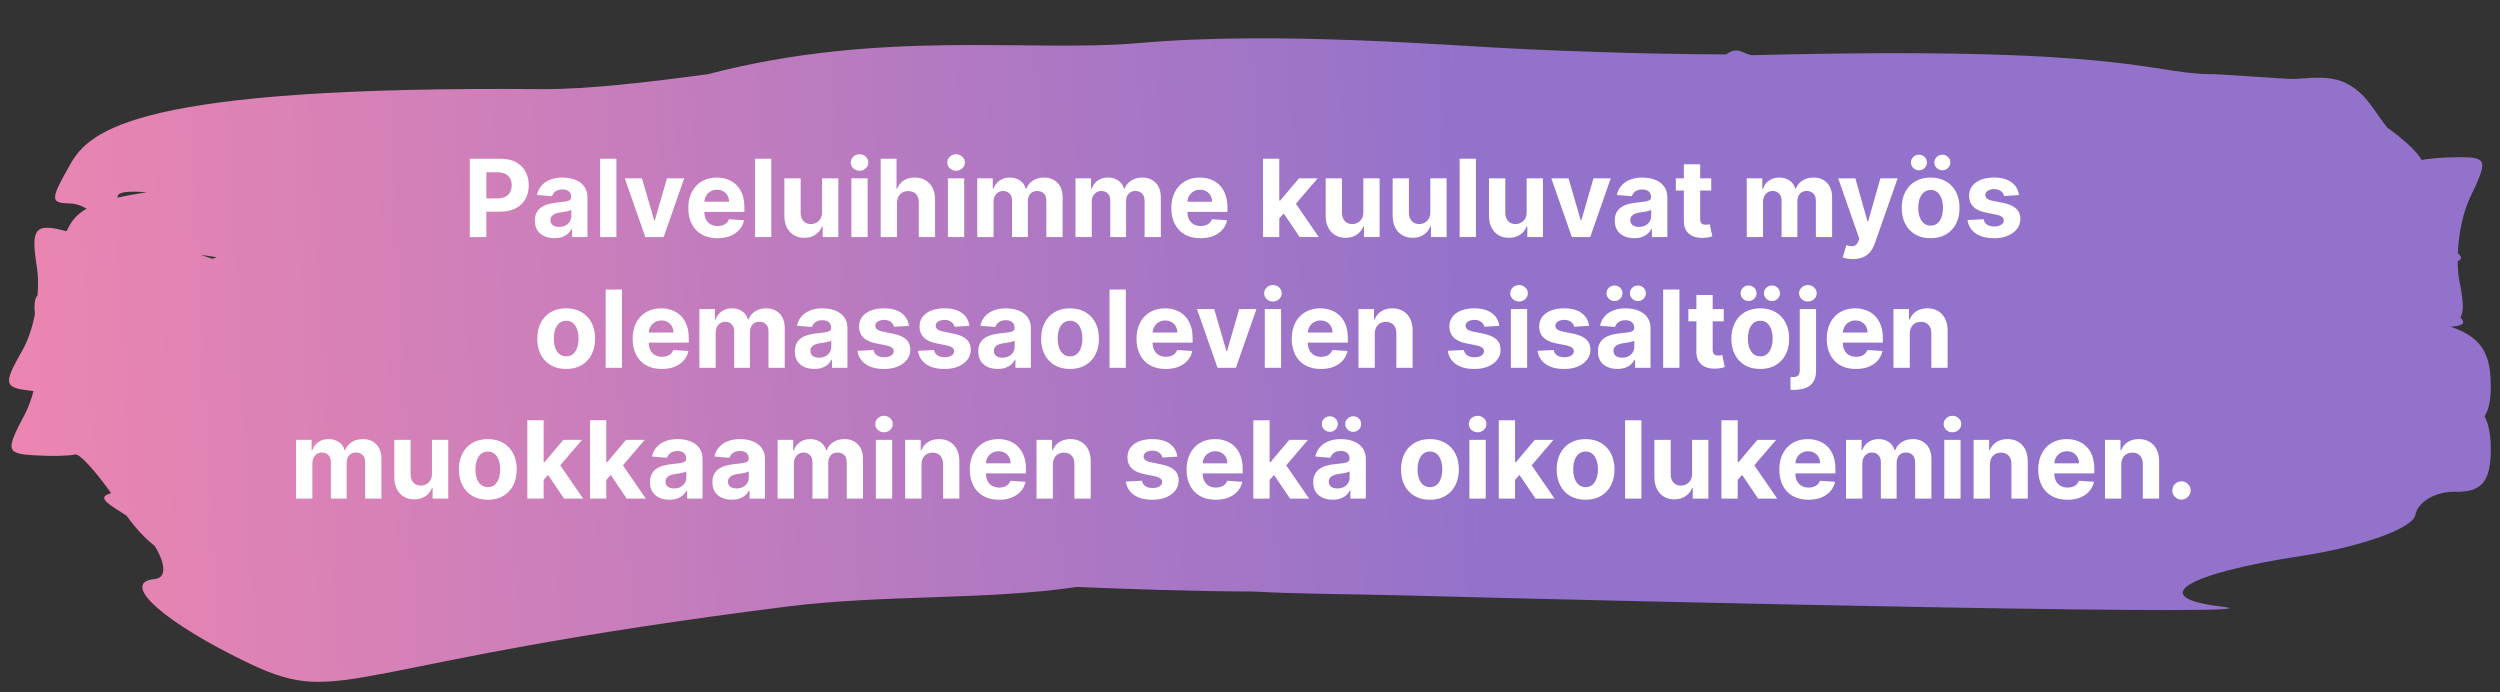 <svg width="975" height="270" viewBox="0 0 975 270" fill="none" xmlns="http://www.w3.org/2000/svg">
<rect x="0" y="0" width="975" height="270" fill="#333333" stroke="none"/>
<path fill-rule="evenodd" clip-rule="evenodd" d="M673.247 21.227C639.258 21.099 610.694 19.858 595.918 19.228C566.729 17.983 499.311 11.949 444.071 16.802C401.605 20.523 343.98 11.219 276.087 28.94C252.62 32.079 228.902 34.899 211.217 34.755C53.236 33.468 34.97 50.732 27.371 64.131C19.499 78.019 19.502 79.18 27.409 79.367C29.579 79.418 31.825 80.179 33.763 81.387C30.294 83.369 28.32 85.673 26.854 88.424C26.528 89.038 26.215 89.627 25.917 90.193C13.643 86.833 11.949 88.98 14.352 103.911C14.89 107.255 14.966 111.123 14.65 115.093C13.506 116.471 13.244 118.869 13.61 122.592C12.578 127.794 10.941 132.714 8.861 136.381C1.104 150.059 1.364 151.199 12.531 152.458L13.059 152.516C12.162 155.943 11 159.108 9.621 161.697C2.112 175.793 2.392 176.92 13.564 177.588C20.178 177.983 27.232 177.827 29.24 177.242C30.905 176.756 36.818 183.186 43.346 192.33C38.584 193.66 40.258 195.455 47.217 199.723C47.969 200.184 48.707 200.678 49.429 201.201C52.888 206.009 56.517 209.91 60.315 212.902C64.35 219.395 65.215 225.381 60.371 225.822C46.219 227.109 64.209 243.08 97.7 258.964C134.14 276.246 132.704 258.515 307.231 236.525C344.413 231.84 385.205 234.083 419.891 228.916C439.482 229.694 464.239 230.632 488.451 230.688C506.866 231.689 527.7 231.689 545.053 232.15C647.38 234.891 900.374 240.547 866.215 236.524C837.153 233.101 851.954 223.788 897.551 216.808C921.057 213.209 941.048 206.032 941.976 200.859C942.903 195.686 949.952 191.603 957.639 191.784C968.044 192.03 971.562 187.609 971.403 174.484C971.343 169.478 970.627 165.535 968.972 162.311C970.872 159.468 971.559 155.143 971.375 148.876C971.027 137.015 967.108 131.315 955.76 127.422C960.67 127.03 961.747 126.08 959.531 123.77C961.025 121.586 960.686 117.345 959.251 110.069C958.762 107.593 958.518 104.792 958.494 101.847C960.209 101.178 960.17 100.211 958.551 98.671C958.884 90.929 960.612 82.674 963.356 76.981C970.365 62.434 970.069 61.323 959.191 61.314C953.23 61.309 946.912 61.8 944.466 62.431C942.694 59.222 937.988 54.785 930.947 49.68C929.28 47.494 927.556 45.115 925.839 42.613C916.118 28.447 907.07 30.012 894.994 30.795C892.296 30.97 865.213 28.741 861.028 28.9C837.51 28.292 827.729 17.904 684.009 21.505C680.268 21.742 678.006 17.512 673.247 21.227ZM84.535 100.314C83.943 100.524 83.357 100.735 82.777 100.947C81.319 100.456 79.868 99.94 78.432 99.4C80.477 99.677 82.515 99.982 84.535 100.314ZM45.878 77.086C49.082 76.339 52.832 75.643 57.24 74.985C49.067 74.404 45.574 74.881 45.878 77.086Z" fill="url(#paint0_linear_148_2)"/>
<path d="M183.22 92.454V61.908H195.271C197.588 61.908 199.561 62.351 201.192 63.236C202.823 64.111 204.066 65.329 204.921 66.89C205.786 68.441 206.218 70.231 206.218 72.259C206.218 74.287 205.781 76.077 204.906 77.628C204.031 79.18 202.763 80.388 201.103 81.253C199.452 82.118 197.453 82.55 195.107 82.55H187.426V77.375H194.063C195.306 77.375 196.33 77.161 197.135 76.733C197.951 76.296 198.557 75.694 198.955 74.929C199.363 74.153 199.566 73.263 199.566 72.259C199.566 71.245 199.363 70.36 198.955 69.604C198.557 68.839 197.951 68.247 197.135 67.829C196.32 67.402 195.286 67.188 194.033 67.188H189.678V92.454H183.22ZM216.211 92.886C214.75 92.886 213.447 92.633 212.304 92.126C211.16 91.608 210.255 90.848 209.589 89.844C208.933 88.829 208.605 87.567 208.605 86.055C208.605 84.782 208.838 83.714 209.306 82.849C209.773 81.983 210.409 81.287 211.215 80.76C212.02 80.233 212.935 79.836 213.959 79.567C214.993 79.299 216.077 79.11 217.211 79.001C218.543 78.861 219.617 78.732 220.432 78.613C221.247 78.483 221.839 78.294 222.207 78.046C222.575 77.797 222.759 77.43 222.759 76.942V76.853C222.759 75.908 222.461 75.177 221.864 74.66C221.277 74.143 220.442 73.885 219.358 73.885C218.215 73.885 217.305 74.138 216.629 74.645C215.953 75.142 215.505 75.769 215.287 76.525L209.41 76.047C209.708 74.655 210.295 73.452 211.17 72.438C212.045 71.414 213.174 70.628 214.556 70.082C215.948 69.525 217.559 69.246 219.388 69.246C220.661 69.246 221.879 69.395 223.042 69.694C224.216 69.992 225.255 70.454 226.159 71.081C227.074 71.707 227.795 72.513 228.322 73.497C228.849 74.471 229.113 75.64 229.113 77.002V92.454H223.087V89.277H222.908C222.54 89.993 222.048 90.624 221.431 91.171C220.815 91.708 220.074 92.13 219.209 92.439C218.344 92.737 217.345 92.886 216.211 92.886ZM218.031 88.501C218.966 88.501 219.791 88.317 220.507 87.949C221.223 87.572 221.784 87.064 222.192 86.428C222.6 85.792 222.804 85.071 222.804 84.265V81.834C222.605 81.964 222.331 82.083 221.983 82.192C221.645 82.292 221.262 82.386 220.835 82.476C220.407 82.555 219.98 82.63 219.552 82.699C219.125 82.759 218.737 82.814 218.389 82.863C217.643 82.973 216.992 83.147 216.435 83.385C215.878 83.624 215.446 83.947 215.137 84.355C214.829 84.753 214.675 85.25 214.675 85.846C214.675 86.711 214.988 87.373 215.615 87.83C216.251 88.278 217.056 88.501 218.031 88.501ZM240.396 61.908V92.454H234.042V61.908H240.396ZM266.843 69.544L258.834 92.454H251.675L243.666 69.544H250.377L255.135 85.936H255.374L260.117 69.544H266.843ZM279.797 92.901C277.44 92.901 275.412 92.424 273.711 91.469C272.021 90.505 270.719 89.142 269.804 87.383C268.889 85.613 268.432 83.52 268.432 81.103C268.432 78.747 268.889 76.679 269.804 74.899C270.719 73.119 272.006 71.732 273.667 70.738C275.337 69.743 277.296 69.246 279.543 69.246C281.054 69.246 282.461 69.49 283.764 69.977C285.076 70.454 286.22 71.175 287.194 72.14C288.179 73.104 288.944 74.317 289.491 75.779C290.038 77.231 290.312 78.931 290.312 80.88V82.625H270.967V78.687H284.331C284.331 77.772 284.132 76.962 283.734 76.256C283.336 75.55 282.785 74.998 282.079 74.601C281.383 74.193 280.572 73.989 279.648 73.989C278.683 73.989 277.828 74.213 277.082 74.66C276.346 75.098 275.77 75.689 275.352 76.435C274.934 77.171 274.721 77.991 274.711 78.896V82.64C274.711 83.773 274.92 84.753 275.337 85.578C275.765 86.403 276.366 87.04 277.142 87.487C277.917 87.934 278.837 88.158 279.901 88.158C280.607 88.158 281.253 88.059 281.84 87.86C282.427 87.661 282.929 87.363 283.346 86.965C283.764 86.567 284.082 86.08 284.301 85.503L290.177 85.891C289.879 87.303 289.268 88.536 288.343 89.59C287.428 90.634 286.245 91.449 284.793 92.036C283.351 92.613 281.686 92.901 279.797 92.901ZM300.812 61.908V92.454H294.458V61.908H300.812ZM320.592 82.699V69.544H326.946V92.454H320.846V88.292H320.607C320.09 89.635 319.23 90.714 318.027 91.529C316.834 92.344 315.377 92.752 313.657 92.752C312.126 92.752 310.778 92.404 309.615 91.708C308.452 91.012 307.542 90.022 306.886 88.74C306.239 87.457 305.911 85.921 305.901 84.131V69.544H312.255V82.998C312.265 84.35 312.628 85.419 313.344 86.204C314.06 86.99 315.019 87.383 316.222 87.383C316.988 87.383 317.704 87.209 318.37 86.861C319.036 86.503 319.573 85.976 319.981 85.28C320.398 84.584 320.602 83.724 320.592 82.699ZM332.028 92.454V69.544H338.382V92.454H332.028ZM335.22 66.591C334.275 66.591 333.465 66.278 332.789 65.652C332.123 65.015 331.79 64.255 331.79 63.37C331.79 62.495 332.123 61.744 332.789 61.118C333.465 60.481 334.275 60.163 335.22 60.163C336.165 60.163 336.97 60.481 337.636 61.118C338.312 61.744 338.65 62.495 338.65 63.37C338.65 64.255 338.312 65.015 337.636 65.652C336.97 66.278 336.165 66.591 335.22 66.591ZM349.825 79.209V92.454H343.472V61.908H349.646V73.586H349.915C350.432 72.234 351.267 71.175 352.42 70.41C353.574 69.634 355.021 69.246 356.761 69.246C358.352 69.246 359.739 69.594 360.922 70.29C362.115 70.976 363.04 71.966 363.696 73.258C364.362 74.541 364.69 76.077 364.68 77.867V92.454H358.327V79.001C358.337 77.589 357.979 76.49 357.253 75.704C356.537 74.919 355.533 74.526 354.24 74.526C353.375 74.526 352.609 74.71 351.943 75.078C351.287 75.446 350.77 75.983 350.392 76.689C350.024 77.385 349.835 78.225 349.825 79.209ZM369.681 92.454V69.544H376.034V92.454H369.681ZM372.872 66.591C371.928 66.591 371.117 66.278 370.441 65.652C369.775 65.015 369.442 64.255 369.442 63.37C369.442 62.495 369.775 61.744 370.441 61.118C371.117 60.481 371.928 60.163 372.872 60.163C373.817 60.163 374.622 60.481 375.288 61.118C375.965 61.744 376.303 62.495 376.303 63.37C376.303 64.255 375.965 65.015 375.288 65.652C374.622 66.278 373.817 66.591 372.872 66.591ZM381.124 92.454V69.544H387.179V73.586H387.448C387.925 72.244 388.72 71.185 389.834 70.41C390.948 69.634 392.28 69.246 393.831 69.246C395.402 69.246 396.74 69.639 397.843 70.424C398.947 71.2 399.683 72.254 400.051 73.586H400.289C400.757 72.274 401.602 71.225 402.825 70.439C404.058 69.644 405.515 69.246 407.195 69.246C409.333 69.246 411.068 69.927 412.4 71.29C413.742 72.642 414.414 74.561 414.414 77.047V92.454H408.075V78.299C408.075 77.027 407.737 76.072 407.061 75.436C406.385 74.799 405.539 74.481 404.525 74.481C403.372 74.481 402.472 74.849 401.826 75.585C401.179 76.311 400.856 77.27 400.856 78.464V92.454H394.696V78.165C394.696 77.042 394.373 76.147 393.727 75.481C393.091 74.814 392.25 74.481 391.206 74.481C390.5 74.481 389.864 74.66 389.297 75.018C388.74 75.366 388.298 75.858 387.97 76.495C387.642 77.121 387.478 77.857 387.478 78.702V92.454H381.124ZM419.432 92.454V69.544H425.488V73.586H425.756C426.234 72.244 427.029 71.185 428.143 70.41C429.256 69.634 430.589 69.246 432.14 69.246C433.711 69.246 435.048 69.639 436.152 70.424C437.256 71.2 437.991 72.254 438.359 73.586H438.598C439.065 72.274 439.91 71.225 441.133 70.439C442.366 69.644 443.823 69.246 445.504 69.246C447.641 69.246 449.376 69.927 450.709 71.29C452.051 72.642 452.722 74.561 452.722 77.047V92.454H446.383V78.299C446.383 77.027 446.045 76.072 445.369 75.436C444.693 74.799 443.848 74.481 442.834 74.481C441.68 74.481 440.78 74.849 440.134 75.585C439.488 76.311 439.165 77.27 439.165 78.464V92.454H433.005V78.165C433.005 77.042 432.682 76.147 432.035 75.481C431.399 74.814 430.559 74.481 429.515 74.481C428.809 74.481 428.173 74.66 427.606 75.018C427.049 75.366 426.606 75.858 426.278 76.495C425.95 77.121 425.786 77.857 425.786 78.702V92.454H419.432ZM468.181 92.901C465.825 92.901 463.796 92.424 462.096 91.469C460.406 90.505 459.103 89.142 458.189 87.383C457.274 85.613 456.816 83.52 456.816 81.103C456.816 78.747 457.274 76.679 458.189 74.899C459.103 73.119 460.391 71.732 462.051 70.738C463.722 69.743 465.681 69.246 467.928 69.246C469.439 69.246 470.846 69.49 472.149 69.977C473.461 70.454 474.605 71.175 475.579 72.14C476.564 73.104 477.329 74.317 477.876 75.779C478.423 77.231 478.696 78.931 478.696 80.88V82.625H459.352V78.687H472.716C472.716 77.772 472.517 76.962 472.119 76.256C471.721 75.55 471.169 74.998 470.463 74.601C469.767 74.193 468.957 73.989 468.032 73.989C467.068 73.989 466.213 74.213 465.467 74.66C464.731 75.098 464.154 75.689 463.737 76.435C463.319 77.171 463.105 77.991 463.095 78.896V82.64C463.095 83.773 463.304 84.753 463.722 85.578C464.149 86.403 464.751 87.04 465.527 87.487C466.302 87.934 467.222 88.158 468.286 88.158C468.992 88.158 469.638 88.059 470.225 87.86C470.811 87.661 471.314 87.363 471.731 86.965C472.149 86.567 472.467 86.08 472.686 85.503L478.562 85.891C478.264 87.303 477.652 88.536 476.728 89.59C475.813 90.634 474.63 91.449 473.178 92.036C471.736 92.613 470.071 92.901 468.181 92.901ZM498.32 85.861L498.335 78.24H499.26L506.598 69.544H513.891L504.033 81.059H502.526L498.32 85.861ZM492.563 92.454V61.908H498.917V92.454H492.563ZM506.882 92.454L500.14 82.476L504.376 77.986L514.324 92.454H506.882ZM531.7 82.699V69.544H538.053V92.454H531.953V88.292H531.715C531.198 89.635 530.337 90.714 529.134 91.529C527.941 92.344 526.485 92.752 524.764 92.752C523.233 92.752 521.886 92.404 520.722 91.708C519.559 91.012 518.649 90.022 517.993 88.74C517.347 87.457 517.019 85.921 517.009 84.131V69.544H523.362V82.998C523.372 84.35 523.735 85.419 524.451 86.204C525.167 86.99 526.127 87.383 527.33 87.383C528.095 87.383 528.811 87.209 529.477 86.861C530.144 86.503 530.681 85.976 531.088 85.28C531.506 84.584 531.71 83.724 531.7 82.699ZM557.827 82.699V69.544H564.18V92.454H558.08V88.292H557.842C557.325 89.635 556.464 90.714 555.261 91.529C554.068 92.344 552.611 92.752 550.891 92.752C549.36 92.752 548.013 92.404 546.849 91.708C545.686 91.012 544.776 90.022 544.12 88.74C543.474 87.457 543.146 85.921 543.136 84.131V69.544H549.489V82.998C549.499 84.35 549.862 85.419 550.578 86.204C551.294 86.99 552.254 87.383 553.457 87.383C554.222 87.383 554.938 87.209 555.604 86.861C556.271 86.503 556.807 85.976 557.215 85.28C557.633 84.584 557.837 83.724 557.827 82.699ZM575.616 61.908V92.454H569.263V61.908H575.616ZM595.397 82.699V69.544H601.751V92.454H595.651V88.292H595.412C594.895 89.635 594.035 90.714 592.832 91.529C591.638 92.344 590.182 92.752 588.462 92.752C586.93 92.752 585.583 92.404 584.42 91.708C583.256 91.012 582.347 90.022 581.69 88.74C581.044 87.457 580.716 85.921 580.706 84.131V69.544H587.06V82.998C587.07 84.35 587.432 85.419 588.148 86.204C588.864 86.99 589.824 87.383 591.027 87.383C591.793 87.383 592.508 87.209 593.175 86.861C593.841 86.503 594.378 85.976 594.785 85.28C595.203 84.584 595.407 83.724 595.397 82.699ZM628.191 69.544L620.182 92.454H613.023L605.013 69.544H611.725L616.483 85.936H616.721L621.464 69.544H628.191ZM637.36 92.886C635.898 92.886 634.595 92.633 633.452 92.126C632.309 91.608 631.404 90.848 630.738 89.844C630.081 88.829 629.753 87.567 629.753 86.055C629.753 84.782 629.987 83.714 630.454 82.849C630.921 81.983 631.558 81.287 632.363 80.76C633.169 80.233 634.083 79.836 635.108 79.567C636.142 79.299 637.225 79.11 638.359 79.001C639.691 78.861 640.765 78.732 641.581 78.613C642.396 78.483 642.988 78.294 643.355 78.046C643.723 77.797 643.907 77.43 643.907 76.942V76.853C643.907 75.908 643.609 75.177 643.012 74.66C642.426 74.143 641.591 73.885 640.507 73.885C639.363 73.885 638.453 74.138 637.777 74.645C637.101 75.142 636.654 75.769 636.435 76.525L630.559 76.047C630.857 74.655 631.443 73.452 632.318 72.438C633.193 71.414 634.322 70.628 635.704 70.082C637.096 69.525 638.707 69.246 640.537 69.246C641.809 69.246 643.027 69.395 644.191 69.694C645.364 69.992 646.403 70.454 647.308 71.081C648.223 71.707 648.943 72.513 649.47 73.497C649.997 74.471 650.261 75.64 650.261 77.002V92.454H644.235V89.277H644.056C643.689 89.993 643.196 90.624 642.58 91.171C641.963 91.708 641.223 92.13 640.358 92.439C639.492 92.737 638.493 92.886 637.36 92.886ZM639.179 88.501C640.114 88.501 640.939 88.317 641.655 87.949C642.371 87.572 642.933 87.064 643.341 86.428C643.748 85.792 643.952 85.071 643.952 84.265V81.834C643.753 81.964 643.48 82.083 643.132 82.192C642.794 82.292 642.411 82.386 641.983 82.476C641.556 82.555 641.128 82.63 640.701 82.699C640.273 82.759 639.885 82.814 639.537 82.863C638.792 82.973 638.14 83.147 637.583 83.385C637.027 83.624 636.594 83.947 636.286 84.355C635.978 84.753 635.823 85.25 635.823 85.846C635.823 86.711 636.137 87.373 636.763 87.83C637.399 88.278 638.205 88.501 639.179 88.501ZM667.376 69.544V74.317H653.58V69.544H667.376ZM656.712 64.056H663.065V85.414C663.065 86.001 663.155 86.458 663.334 86.786C663.513 87.104 663.761 87.328 664.08 87.457C664.408 87.586 664.785 87.651 665.213 87.651C665.511 87.651 665.81 87.626 666.108 87.576C666.406 87.517 666.635 87.472 666.794 87.442L667.793 92.17C667.475 92.27 667.028 92.384 666.451 92.513C665.874 92.653 665.173 92.737 664.348 92.767C662.817 92.826 661.474 92.623 660.321 92.155C659.178 91.688 658.288 90.962 657.651 89.978C657.015 88.993 656.702 87.751 656.712 86.249V64.056ZM681.235 92.454V69.544H687.291V73.586H687.559C688.036 72.244 688.832 71.185 689.945 70.41C691.059 69.634 692.391 69.246 693.943 69.246C695.514 69.246 696.851 69.639 697.955 70.424C699.058 71.2 699.794 72.254 700.162 73.586H700.401C700.868 72.274 701.713 71.225 702.936 70.439C704.169 69.644 705.626 69.246 707.306 69.246C709.444 69.246 711.179 69.927 712.511 71.29C713.854 72.642 714.525 74.561 714.525 77.047V92.454H708.186V78.299C708.186 77.027 707.848 76.072 707.172 75.436C706.496 74.799 705.651 74.481 704.636 74.481C703.483 74.481 702.583 74.849 701.937 75.585C701.291 76.311 700.967 77.27 700.967 78.464V92.454H694.808V78.165C694.808 77.042 694.485 76.147 693.838 75.481C693.202 74.814 692.362 74.481 691.318 74.481C690.612 74.481 689.975 74.66 689.409 75.018C688.852 75.366 688.409 75.858 688.081 76.495C687.753 77.121 687.589 77.857 687.589 78.702V92.454H681.235ZM722.646 101.045C721.841 101.045 721.085 100.98 720.379 100.851C719.683 100.731 719.106 100.577 718.649 100.388L720.081 95.645C720.826 95.874 721.498 95.998 722.094 96.018C722.701 96.038 723.223 95.899 723.66 95.601C724.108 95.302 724.471 94.795 724.749 94.079L725.122 93.11L716.904 69.544H723.586L728.329 86.368H728.567L733.355 69.544H740.081L731.177 94.93C730.75 96.162 730.168 97.236 729.432 98.151C728.706 99.076 727.787 99.787 726.673 100.284C725.559 100.791 724.217 101.045 722.646 101.045ZM752.945 92.901C750.629 92.901 748.625 92.409 746.935 91.424C745.254 90.43 743.957 89.048 743.042 87.278C742.127 85.498 741.67 83.435 741.67 81.089C741.67 78.722 742.127 76.654 743.042 74.884C743.957 73.104 745.254 71.722 746.935 70.738C748.625 69.743 750.629 69.246 752.945 69.246C755.262 69.246 757.261 69.743 758.941 70.738C760.632 71.722 761.934 73.104 762.849 74.884C763.764 76.654 764.221 78.722 764.221 81.089C764.221 83.435 763.764 85.498 762.849 87.278C761.934 89.048 760.632 90.43 758.941 91.424C757.261 92.409 755.262 92.901 752.945 92.901ZM752.975 87.979C754.029 87.979 754.909 87.681 755.615 87.084C756.321 86.478 756.853 85.653 757.211 84.608C757.579 83.564 757.763 82.376 757.763 81.044C757.763 79.711 757.579 78.523 757.211 77.479C756.853 76.435 756.321 75.61 755.615 75.003C754.909 74.397 754.029 74.094 752.975 74.094C751.911 74.094 751.016 74.397 750.291 75.003C749.575 75.61 749.033 76.435 748.665 77.479C748.307 78.523 748.128 79.711 748.128 81.044C748.128 82.376 748.307 83.564 748.665 84.608C749.033 85.653 749.575 86.478 750.291 87.084C751.016 87.681 751.911 87.979 752.975 87.979ZM748.396 66.412C747.541 66.412 746.806 66.114 746.189 65.517C745.573 64.911 745.264 64.195 745.264 63.37C745.264 62.525 745.573 61.809 746.189 61.222C746.806 60.635 747.541 60.342 748.396 60.342C749.261 60.342 749.992 60.635 750.589 61.222C751.195 61.809 751.499 62.525 751.499 63.37C751.499 64.195 751.195 64.911 750.589 65.517C749.992 66.114 749.261 66.412 748.396 66.412ZM757.524 66.412C756.669 66.412 755.933 66.114 755.317 65.517C754.7 64.911 754.392 64.195 754.392 63.37C754.392 62.525 754.7 61.809 755.317 61.222C755.933 60.635 756.669 60.342 757.524 60.342C758.389 60.342 759.12 60.635 759.717 61.222C760.323 61.809 760.627 62.525 760.627 63.37C760.627 64.195 760.323 64.911 759.717 65.517C759.12 66.114 758.389 66.412 757.524 66.412ZM787.413 76.077L781.597 76.435C781.497 75.938 781.284 75.49 780.955 75.093C780.627 74.685 780.195 74.362 779.658 74.123C779.131 73.875 778.499 73.751 777.764 73.751C776.779 73.751 775.949 73.959 775.273 74.377C774.597 74.785 774.259 75.332 774.259 76.017C774.259 76.564 774.477 77.027 774.915 77.405C775.352 77.782 776.103 78.086 777.167 78.314L781.313 79.15C783.541 79.607 785.201 80.343 786.295 81.357C787.389 82.371 787.936 83.704 787.936 85.354C787.936 86.856 787.493 88.173 786.608 89.307C785.733 90.44 784.53 91.325 782.999 91.961C781.477 92.588 779.722 92.901 777.734 92.901C774.701 92.901 772.285 92.27 770.485 91.007C768.695 89.734 767.646 88.004 767.338 85.817L773.587 85.488C773.776 86.413 774.234 87.119 774.96 87.606C775.686 88.084 776.615 88.322 777.749 88.322C778.862 88.322 779.757 88.108 780.433 87.681C781.119 87.243 781.467 86.682 781.477 85.996C781.467 85.419 781.224 84.947 780.747 84.579C780.269 84.201 779.534 83.912 778.539 83.714L774.572 82.923C772.335 82.476 770.669 81.7 769.575 80.596C768.492 79.493 767.95 78.086 767.95 76.376C767.95 74.904 768.347 73.636 769.143 72.572C769.948 71.508 771.077 70.688 772.529 70.111C773.99 69.535 775.7 69.246 777.659 69.246C780.553 69.246 782.83 69.858 784.49 71.081C786.161 72.304 787.135 73.969 787.413 76.077ZM220.809 143.901C218.492 143.901 216.488 143.409 214.798 142.424C213.118 141.43 211.82 140.048 210.905 138.278C209.991 136.498 209.533 134.435 209.533 132.089C209.533 129.722 209.991 127.654 210.905 125.884C211.82 124.104 213.118 122.722 214.798 121.738C216.488 120.743 218.492 120.246 220.809 120.246C223.125 120.246 225.124 120.743 226.804 121.738C228.495 122.722 229.797 124.104 230.712 125.884C231.627 127.654 232.084 129.722 232.084 132.089C232.084 134.435 231.627 136.498 230.712 138.278C229.797 140.048 228.495 141.43 226.804 142.424C225.124 143.409 223.125 143.901 220.809 143.901ZM220.839 138.979C221.893 138.979 222.773 138.681 223.478 138.084C224.184 137.478 224.716 136.652 225.074 135.608C225.442 134.564 225.626 133.376 225.626 132.044C225.626 130.711 225.442 129.523 225.074 128.479C224.716 127.435 224.184 126.61 223.478 126.003C222.773 125.397 221.893 125.094 220.839 125.094C219.775 125.094 218.88 125.397 218.154 126.003C217.438 126.61 216.896 127.435 216.528 128.479C216.17 129.523 215.991 130.711 215.991 132.044C215.991 133.376 216.17 134.564 216.528 135.608C216.896 136.652 217.438 137.478 218.154 138.084C218.88 138.681 219.775 138.979 220.839 138.979ZM242.569 112.908V143.454H236.216V112.908H242.569ZM258.099 143.901C255.743 143.901 253.714 143.424 252.014 142.469C250.324 141.505 249.021 140.143 248.106 138.383C247.192 136.613 246.734 134.52 246.734 132.103C246.734 129.747 247.192 127.679 248.106 125.899C249.021 124.119 250.309 122.732 251.969 121.738C253.64 120.743 255.599 120.246 257.846 120.246C259.357 120.246 260.764 120.49 262.067 120.977C263.379 121.454 264.523 122.175 265.497 123.14C266.481 124.104 267.247 125.317 267.794 126.779C268.341 128.231 268.614 129.931 268.614 131.88V133.625H249.27V129.687H262.633C262.633 128.773 262.435 127.962 262.037 127.256C261.639 126.55 261.087 125.998 260.381 125.601C259.685 125.193 258.875 124.989 257.95 124.989C256.986 124.989 256.131 125.213 255.385 125.66C254.649 126.098 254.072 126.689 253.655 127.435C253.237 128.171 253.023 128.991 253.013 129.896V133.64C253.013 134.773 253.222 135.753 253.64 136.578C254.067 137.403 254.669 138.04 255.445 138.487C256.22 138.934 257.14 139.158 258.204 139.158C258.91 139.158 259.556 139.059 260.143 138.86C260.729 138.661 261.231 138.363 261.649 137.965C262.067 137.567 262.385 137.08 262.604 136.503L268.48 136.891C268.182 138.303 267.57 139.536 266.646 140.59C265.731 141.634 264.548 142.449 263.096 143.036C261.654 143.613 259.989 143.901 258.099 143.901ZM272.761 143.454V120.545H278.816V124.586H279.084C279.562 123.244 280.357 122.185 281.471 121.41C282.584 120.634 283.917 120.246 285.468 120.246C287.039 120.246 288.376 120.639 289.48 121.424C290.584 122.2 291.32 123.254 291.687 124.586H291.926C292.393 123.274 293.239 122.225 294.462 121.439C295.695 120.644 297.151 120.246 298.832 120.246C300.969 120.246 302.705 120.927 304.037 122.29C305.379 123.642 306.05 125.561 306.05 128.047V143.454H299.712V129.299C299.712 128.027 299.374 127.072 298.697 126.436C298.021 125.799 297.176 125.481 296.162 125.481C295.008 125.481 294.109 125.849 293.462 126.585C292.816 127.311 292.493 128.27 292.493 129.464V143.454H286.333V129.165C286.333 128.042 286.01 127.147 285.364 126.481C284.727 125.814 283.887 125.481 282.843 125.481C282.137 125.481 281.501 125.66 280.934 126.018C280.377 126.366 279.935 126.858 279.606 127.495C279.278 128.121 279.114 128.857 279.114 129.702V143.454H272.761ZM317.602 143.886C316.14 143.886 314.838 143.633 313.694 143.125C312.551 142.608 311.646 141.848 310.98 140.844C310.323 139.829 309.995 138.567 309.995 137.055C309.995 135.782 310.229 134.714 310.696 133.848C311.164 132.983 311.8 132.287 312.605 131.76C313.411 131.233 314.326 130.836 315.35 130.567C316.384 130.299 317.468 130.11 318.601 130C319.934 129.861 321.007 129.732 321.823 129.613C322.638 129.483 323.23 129.295 323.598 129.046C323.966 128.797 324.149 128.429 324.149 127.942V127.853C324.149 126.908 323.851 126.177 323.255 125.66C322.668 125.143 321.833 124.885 320.749 124.885C319.605 124.885 318.696 125.138 318.019 125.645C317.343 126.143 316.896 126.769 316.677 127.525L310.801 127.047C311.099 125.655 311.686 124.452 312.561 123.438C313.436 122.414 314.564 121.628 315.946 121.081C317.338 120.525 318.949 120.246 320.779 120.246C322.051 120.246 323.269 120.395 324.433 120.694C325.606 120.992 326.645 121.454 327.55 122.081C328.465 122.707 329.186 123.513 329.713 124.497C330.24 125.471 330.503 126.64 330.503 128.002V143.454H324.478V140.277H324.299C323.931 140.993 323.439 141.624 322.822 142.171C322.206 142.708 321.465 143.13 320.6 143.439C319.735 143.737 318.735 143.886 317.602 143.886ZM319.421 139.501C320.356 139.501 321.181 139.317 321.897 138.949C322.613 138.572 323.175 138.064 323.583 137.428C323.99 136.792 324.194 136.071 324.194 135.265V132.834C323.995 132.964 323.722 133.083 323.374 133.192C323.036 133.292 322.653 133.386 322.225 133.476C321.798 133.555 321.37 133.63 320.943 133.699C320.515 133.759 320.127 133.814 319.779 133.863C319.034 133.973 318.382 134.147 317.826 134.385C317.269 134.624 316.836 134.947 316.528 135.355C316.22 135.753 316.066 136.25 316.066 136.846C316.066 137.711 316.379 138.373 317.005 138.83C317.642 139.277 318.447 139.501 319.421 139.501ZM354.494 127.077L348.677 127.435C348.577 126.938 348.364 126.491 348.035 126.093C347.707 125.685 347.275 125.362 346.738 125.123C346.211 124.875 345.58 124.75 344.844 124.75C343.859 124.75 343.029 124.959 342.353 125.377C341.677 125.785 341.339 126.331 341.339 127.018C341.339 127.564 341.557 128.027 341.995 128.405C342.432 128.782 343.183 129.086 344.247 129.314L348.393 130.15C350.621 130.607 352.281 131.343 353.375 132.357C354.469 133.371 355.016 134.704 355.016 136.354C355.016 137.856 354.573 139.173 353.688 140.307C352.813 141.44 351.61 142.325 350.079 142.961C348.557 143.588 346.803 143.901 344.814 143.901C341.781 143.901 339.365 143.27 337.565 142.007C335.776 140.734 334.727 139.004 334.418 136.817L340.668 136.488C340.856 137.413 341.314 138.119 342.04 138.606C342.766 139.084 343.695 139.322 344.829 139.322C345.942 139.322 346.837 139.108 347.513 138.681C348.2 138.243 348.548 137.682 348.557 136.996C348.548 136.419 348.304 135.947 347.827 135.579C347.349 135.201 346.614 134.912 345.619 134.714L341.652 133.923C339.415 133.476 337.749 132.7 336.655 131.596C335.572 130.493 335.03 129.086 335.03 127.375C335.03 125.904 335.428 124.636 336.223 123.572C337.028 122.508 338.157 121.688 339.609 121.111C341.07 120.535 342.78 120.246 344.739 120.246C347.633 120.246 349.91 120.858 351.57 122.081C353.241 123.304 354.215 124.969 354.494 127.077ZM378.078 127.077L372.261 127.435C372.161 126.938 371.948 126.491 371.619 126.093C371.291 125.685 370.859 125.362 370.322 125.123C369.795 124.875 369.163 124.75 368.428 124.75C367.443 124.75 366.613 124.959 365.937 125.377C365.261 125.785 364.923 126.331 364.923 127.018C364.923 127.564 365.141 128.027 365.579 128.405C366.016 128.782 366.767 129.086 367.831 129.314L371.977 130.15C374.205 130.607 375.865 131.343 376.959 132.357C378.053 133.371 378.6 134.704 378.6 136.354C378.6 137.856 378.157 139.173 377.272 140.307C376.397 141.44 375.194 142.325 373.663 142.961C372.141 143.588 370.386 143.901 368.398 143.901C365.365 143.901 362.949 143.27 361.149 142.007C359.36 140.734 358.311 139.004 358.002 136.817L364.252 136.488C364.44 137.413 364.898 138.119 365.624 138.606C366.35 139.084 367.279 139.322 368.413 139.322C369.526 139.322 370.421 139.108 371.097 138.681C371.784 138.243 372.132 137.682 372.141 136.996C372.132 136.419 371.888 135.947 371.411 135.579C370.933 135.201 370.198 134.912 369.203 134.714L365.236 133.923C362.999 133.476 361.333 132.7 360.239 131.596C359.156 130.493 358.614 129.086 358.614 127.375C358.614 125.904 359.011 124.636 359.807 123.572C360.612 122.508 361.741 121.688 363.193 121.111C364.654 120.535 366.364 120.246 368.323 120.246C371.217 120.246 373.494 120.858 375.154 122.081C376.825 123.304 377.799 124.969 378.078 127.077ZM389.133 143.886C387.671 143.886 386.369 143.633 385.225 143.125C384.082 142.608 383.177 141.848 382.511 140.844C381.855 139.829 381.527 138.567 381.527 137.055C381.527 135.782 381.76 134.714 382.228 133.848C382.695 132.983 383.331 132.287 384.137 131.76C384.942 131.233 385.857 130.836 386.881 130.567C387.915 130.299 388.999 130.11 390.132 130C391.465 129.861 392.539 129.732 393.354 129.613C394.169 129.483 394.761 129.295 395.129 129.046C395.497 128.797 395.681 128.429 395.681 127.942V127.853C395.681 126.908 395.382 126.177 394.786 125.66C394.199 125.143 393.364 124.885 392.28 124.885C391.137 124.885 390.227 125.138 389.551 125.645C388.875 126.143 388.427 126.769 388.208 127.525L382.332 127.047C382.63 125.655 383.217 124.452 384.092 123.438C384.967 122.414 386.095 121.628 387.478 121.081C388.87 120.525 390.48 120.246 392.31 120.246C393.583 120.246 394.801 120.395 395.964 120.694C397.137 120.992 398.176 121.454 399.081 122.081C399.996 122.707 400.717 123.513 401.244 124.497C401.771 125.471 402.034 126.64 402.034 128.002V143.454H396.009V140.277H395.83C395.462 140.993 394.97 141.624 394.353 142.171C393.737 142.708 392.996 143.13 392.131 143.439C391.266 143.737 390.267 143.886 389.133 143.886ZM390.953 139.501C391.887 139.501 392.713 139.317 393.429 138.949C394.144 138.572 394.706 138.064 395.114 137.428C395.522 136.792 395.725 136.071 395.725 135.265V132.834C395.527 132.964 395.253 133.083 394.905 133.192C394.567 133.292 394.184 133.386 393.757 133.476C393.329 133.555 392.902 133.63 392.474 133.699C392.046 133.759 391.659 133.814 391.311 133.863C390.565 133.973 389.914 134.147 389.357 134.385C388.8 134.624 388.367 134.947 388.059 135.355C387.751 135.753 387.597 136.25 387.597 136.846C387.597 137.711 387.91 138.373 388.537 138.83C389.173 139.277 389.978 139.501 390.953 139.501ZM417.315 143.901C414.998 143.901 412.994 143.409 411.304 142.424C409.624 141.43 408.326 140.048 407.411 138.278C406.496 136.498 406.039 134.435 406.039 132.089C406.039 129.722 406.496 127.654 407.411 125.884C408.326 124.104 409.624 122.722 411.304 121.738C412.994 120.743 414.998 120.246 417.315 120.246C419.631 120.246 421.63 120.743 423.31 121.738C425.001 122.722 426.303 124.104 427.218 125.884C428.133 127.654 428.59 129.722 428.59 132.089C428.59 134.435 428.133 136.498 427.218 138.278C426.303 140.048 425.001 141.43 423.31 142.424C421.63 143.409 419.631 143.901 417.315 143.901ZM417.344 138.979C418.398 138.979 419.278 138.681 419.984 138.084C420.69 137.478 421.222 136.652 421.58 135.608C421.948 134.564 422.132 133.376 422.132 132.044C422.132 130.711 421.948 129.523 421.58 128.479C421.222 127.435 420.69 126.61 419.984 126.003C419.278 125.397 418.398 125.094 417.344 125.094C416.28 125.094 415.386 125.397 414.66 126.003C413.944 126.61 413.402 127.435 413.034 128.479C412.676 129.523 412.497 130.711 412.497 132.044C412.497 133.376 412.676 134.564 413.034 135.608C413.402 136.652 413.944 137.478 414.66 138.084C415.386 138.681 416.28 138.979 417.344 138.979ZM439.075 112.908V143.454H432.722V112.908H439.075ZM454.605 143.901C452.249 143.901 450.22 143.424 448.52 142.469C446.83 141.505 445.527 140.143 444.612 138.383C443.698 136.613 443.24 134.52 443.24 132.103C443.24 129.747 443.698 127.679 444.612 125.899C445.527 124.119 446.815 122.732 448.475 121.738C450.146 120.743 452.105 120.246 454.352 120.246C455.863 120.246 457.27 120.49 458.573 120.977C459.885 121.454 461.029 122.175 462.003 123.14C462.987 124.104 463.753 125.317 464.3 126.779C464.847 128.231 465.12 129.931 465.12 131.88V133.625H445.776V129.687H459.139C459.139 128.773 458.94 127.962 458.543 127.256C458.145 126.55 457.593 125.998 456.887 125.601C456.191 125.193 455.381 124.989 454.456 124.989C453.492 124.989 452.636 125.213 451.891 125.66C451.155 126.098 450.578 126.689 450.161 127.435C449.743 128.171 449.529 128.991 449.519 129.896V133.64C449.519 134.773 449.728 135.753 450.146 136.578C450.573 137.403 451.175 138.04 451.95 138.487C452.726 138.934 453.646 139.158 454.71 139.158C455.416 139.158 456.062 139.059 456.649 138.86C457.235 138.661 457.737 138.363 458.155 137.965C458.573 137.567 458.891 137.08 459.11 136.503L464.986 136.891C464.688 138.303 464.076 139.536 463.151 140.59C462.237 141.634 461.053 142.449 459.602 143.036C458.16 143.613 456.494 143.901 454.605 143.901ZM490.009 120.545L482 143.454H474.841L466.832 120.545H473.543L478.301 136.936H478.54L483.283 120.545H490.009ZM493.261 143.454V120.545H499.614V143.454H493.261ZM496.452 117.591C495.508 117.591 494.697 117.278 494.021 116.652C493.355 116.015 493.022 115.255 493.022 114.37C493.022 113.495 493.355 112.744 494.021 112.118C494.697 111.481 495.508 111.163 496.452 111.163C497.397 111.163 498.202 111.481 498.869 112.118C499.545 112.744 499.883 113.495 499.883 114.37C499.883 115.255 499.545 116.015 498.869 116.652C498.202 117.278 497.397 117.591 496.452 117.591ZM515.144 143.901C512.788 143.901 510.759 143.424 509.059 142.469C507.369 141.505 506.066 140.143 505.151 138.383C504.237 136.613 503.779 134.52 503.779 132.103C503.779 129.747 504.237 127.679 505.151 125.899C506.066 124.119 507.354 122.732 509.014 121.738C510.685 120.743 512.644 120.246 514.891 120.246C516.402 120.246 517.809 120.49 519.112 120.977C520.424 121.454 521.568 122.175 522.542 123.14C523.526 124.104 524.292 125.317 524.839 126.779C525.386 128.231 525.659 129.931 525.659 131.88V133.625H506.315V129.687H519.678C519.678 128.773 519.48 127.962 519.082 127.256C518.684 126.55 518.132 125.998 517.426 125.601C516.73 125.193 515.92 124.989 514.995 124.989C514.031 124.989 513.176 125.213 512.43 125.66C511.694 126.098 511.117 126.689 510.7 127.435C510.282 128.171 510.068 128.991 510.058 129.896V133.64C510.058 134.773 510.267 135.753 510.685 136.578C511.112 137.403 511.714 138.04 512.489 138.487C513.265 138.934 514.185 139.158 515.249 139.158C515.955 139.158 516.601 139.059 517.188 138.86C517.774 138.661 518.276 138.363 518.694 137.965C519.112 137.567 519.43 137.08 519.649 136.503L525.525 136.891C525.227 138.303 524.615 139.536 523.69 140.59C522.776 141.634 521.592 142.449 520.141 143.036C518.699 143.613 517.034 143.901 515.144 143.901ZM536.159 130.209V143.454H529.806V120.545H535.861V124.586H536.129C536.636 123.254 537.487 122.2 538.68 121.424C539.873 120.639 541.32 120.246 543.02 120.246C544.611 120.246 545.998 120.594 547.181 121.29C548.364 121.986 549.284 122.981 549.94 124.273C550.597 125.556 550.925 127.087 550.925 128.867V143.454H544.571V130C544.581 128.598 544.223 127.505 543.497 126.719C542.771 125.924 541.772 125.526 540.499 125.526C539.644 125.526 538.889 125.71 538.232 126.078C537.586 126.446 537.079 126.983 536.711 127.689C536.353 128.385 536.169 129.225 536.159 130.209ZM584.714 127.077L578.898 127.435C578.798 126.938 578.584 126.491 578.256 126.093C577.928 125.685 577.496 125.362 576.959 125.123C576.432 124.875 575.8 124.75 575.064 124.75C574.08 124.75 573.25 124.959 572.574 125.377C571.898 125.785 571.559 126.331 571.559 127.018C571.559 127.564 571.778 128.027 572.216 128.405C572.653 128.782 573.404 129.086 574.468 129.314L578.614 130.15C580.841 130.607 582.502 131.343 583.596 132.357C584.689 133.371 585.236 134.704 585.236 136.354C585.236 137.856 584.794 139.173 583.909 140.307C583.034 141.44 581.831 142.325 580.299 142.961C578.778 143.588 577.023 143.901 575.035 143.901C572.002 143.901 569.586 143.27 567.786 142.007C565.996 140.734 564.947 139.004 564.639 136.817L570.888 136.488C571.077 137.413 571.535 138.119 572.26 138.606C572.986 139.084 573.916 139.322 575.049 139.322C576.163 139.322 577.058 139.108 577.734 138.681C578.42 138.243 578.768 137.682 578.778 136.996C578.768 136.419 578.525 135.947 578.047 135.579C577.57 135.201 576.834 134.912 575.84 134.714L571.873 133.923C569.635 133.476 567.97 132.7 566.876 131.596C565.792 130.493 565.25 129.086 565.25 127.375C565.25 125.904 565.648 124.636 566.444 123.572C567.249 122.508 568.378 121.688 569.829 121.111C571.291 120.535 573.001 120.246 574.96 120.246C577.853 120.246 580.13 120.858 581.791 122.081C583.461 123.304 584.436 124.969 584.714 127.077ZM589.237 143.454V120.545H595.591V143.454H589.237ZM592.429 117.591C591.484 117.591 590.674 117.278 589.998 116.652C589.332 116.015 588.999 115.255 588.999 114.37C588.999 113.495 589.332 112.744 589.998 112.118C590.674 111.481 591.484 111.163 592.429 111.163C593.374 111.163 594.179 111.481 594.845 112.118C595.521 112.744 595.859 113.495 595.859 114.37C595.859 115.255 595.521 116.015 594.845 116.652C594.179 117.278 593.374 117.591 592.429 117.591ZM619.742 127.077L613.925 127.435C613.825 126.938 613.612 126.491 613.284 126.093C612.955 125.685 612.523 125.362 611.986 125.123C611.459 124.875 610.828 124.75 610.092 124.75C609.107 124.75 608.277 124.959 607.601 125.377C606.925 125.785 606.587 126.331 606.587 127.018C606.587 127.564 606.806 128.027 607.243 128.405C607.681 128.782 608.431 129.086 609.495 129.314L613.641 130.15C615.869 130.607 617.529 131.343 618.623 132.357C619.717 133.371 620.264 134.704 620.264 136.354C620.264 137.856 619.821 139.173 618.936 140.307C618.061 141.44 616.858 142.325 615.327 142.961C613.806 143.588 612.051 143.901 610.062 143.901C607.029 143.901 604.613 143.27 602.813 142.007C601.024 140.734 599.975 139.004 599.666 136.817L605.916 136.488C606.105 137.413 606.562 138.119 607.288 138.606C608.014 139.084 608.943 139.322 610.077 139.322C611.19 139.322 612.085 139.108 612.761 138.681C613.448 138.243 613.796 137.682 613.806 136.996C613.796 136.419 613.552 135.947 613.075 135.579C612.597 135.201 611.862 134.912 610.867 134.714L606.9 133.923C604.663 133.476 602.997 132.7 601.904 131.596C600.82 130.493 600.278 129.086 600.278 127.375C600.278 125.904 600.676 124.636 601.471 123.572C602.276 122.508 603.405 121.688 604.857 121.111C606.318 120.535 608.029 120.246 609.987 120.246C612.881 120.246 615.158 120.858 616.818 122.081C618.489 123.304 619.463 124.969 619.742 127.077ZM630.797 143.886C629.336 143.886 628.033 143.633 626.89 143.125C625.746 142.608 624.841 141.848 624.175 140.844C623.519 139.829 623.191 138.567 623.191 137.055C623.191 135.782 623.424 134.714 623.892 133.848C624.359 132.983 624.995 132.287 625.801 131.76C626.606 131.233 627.521 130.836 628.545 130.567C629.579 130.299 630.663 130.11 631.796 130C633.129 129.861 634.203 129.732 635.018 129.613C635.833 129.483 636.425 129.295 636.793 129.046C637.161 128.797 637.345 128.429 637.345 127.942V127.853C637.345 126.908 637.046 126.177 636.45 125.66C635.863 125.143 635.028 124.885 633.944 124.885C632.801 124.885 631.891 125.138 631.215 125.645C630.539 126.143 630.091 126.769 629.872 127.525L623.996 127.047C624.294 125.655 624.881 124.452 625.756 123.438C626.631 122.414 627.76 121.628 629.142 121.081C630.534 120.525 632.144 120.246 633.974 120.246C635.247 120.246 636.465 120.395 637.628 120.694C638.801 120.992 639.841 121.454 640.745 122.081C641.66 122.707 642.381 123.513 642.908 124.497C643.435 125.471 643.698 126.64 643.698 128.002V143.454H637.673V140.277H637.494C637.126 140.993 636.634 141.624 636.017 142.171C635.401 142.708 634.66 143.13 633.795 143.439C632.93 143.737 631.931 143.886 630.797 143.886ZM632.617 139.501C633.551 139.501 634.377 139.317 635.093 138.949C635.809 138.572 636.37 138.064 636.778 137.428C637.186 136.792 637.39 136.071 637.39 135.265V132.834C637.191 132.964 636.917 133.083 636.569 133.192C636.231 133.292 635.848 133.386 635.421 133.476C634.993 133.555 634.566 133.63 634.138 133.699C633.711 133.759 633.323 133.814 632.975 133.863C632.229 133.973 631.578 134.147 631.021 134.385C630.464 134.624 630.032 134.947 629.723 135.355C629.415 135.753 629.261 136.25 629.261 136.846C629.261 137.711 629.574 138.373 630.201 138.83C630.837 139.277 631.642 139.501 632.617 139.501ZM629.664 117.412C628.809 117.412 628.073 117.114 627.456 116.518C626.84 115.911 626.532 115.195 626.532 114.37C626.532 113.525 626.84 112.809 627.456 112.222C628.073 111.635 628.809 111.342 629.664 111.342C630.529 111.342 631.26 111.635 631.856 112.222C632.463 112.809 632.766 113.525 632.766 114.37C632.766 115.195 632.463 115.911 631.856 116.518C631.26 117.114 630.529 117.412 629.664 117.412ZM638.792 117.412C637.936 117.412 637.201 117.114 636.584 116.518C635.968 115.911 635.659 115.195 635.659 114.37C635.659 113.525 635.968 112.809 636.584 112.222C637.201 111.635 637.936 111.342 638.792 111.342C639.657 111.342 640.387 111.635 640.984 112.222C641.591 112.809 641.894 113.525 641.894 114.37C641.894 115.195 641.591 115.911 640.984 116.518C640.387 117.114 639.657 117.412 638.792 117.412ZM654.981 112.908V143.454H648.628V112.908H654.981ZM672.257 120.545V125.317H658.46V120.545H672.257ZM661.592 115.056H667.946V136.414C667.946 137 668.036 137.458 668.215 137.786C668.394 138.104 668.642 138.328 668.96 138.457C669.288 138.586 669.666 138.651 670.094 138.651C670.392 138.651 670.69 138.626 670.989 138.576C671.287 138.517 671.516 138.472 671.675 138.442L672.674 143.17C672.356 143.27 671.909 143.384 671.332 143.513C670.755 143.652 670.054 143.737 669.229 143.767C667.698 143.826 666.355 143.623 665.202 143.155C664.058 142.688 663.168 141.962 662.532 140.978C661.896 139.993 661.583 138.75 661.592 137.249V115.056ZM686.5 143.901C684.183 143.901 682.18 143.409 680.489 142.424C678.809 141.43 677.511 140.048 676.597 138.278C675.682 136.498 675.225 134.435 675.225 132.089C675.225 129.722 675.682 127.654 676.597 125.884C677.511 124.104 678.809 122.722 680.489 121.738C682.18 120.743 684.183 120.246 686.5 120.246C688.817 120.246 690.815 120.743 692.496 121.738C694.186 122.722 695.489 124.104 696.404 125.884C697.318 127.654 697.776 129.722 697.776 132.089C697.776 134.435 697.318 136.498 696.404 138.278C695.489 140.048 694.186 141.43 692.496 142.424C690.815 143.409 688.817 143.901 686.5 143.901ZM686.53 138.979C687.584 138.979 688.464 138.681 689.17 138.084C689.876 137.478 690.408 136.652 690.766 135.608C691.134 134.564 691.318 133.376 691.318 132.044C691.318 130.711 691.134 129.523 690.766 128.479C690.408 127.435 689.876 126.61 689.17 126.003C688.464 125.397 687.584 125.094 686.53 125.094C685.466 125.094 684.571 125.397 683.845 126.003C683.129 126.61 682.587 127.435 682.22 128.479C681.862 129.523 681.683 130.711 681.683 132.044C681.683 133.376 681.862 134.564 682.22 135.608C682.587 136.652 683.129 137.478 683.845 138.084C684.571 138.681 685.466 138.979 686.53 138.979ZM681.951 117.412C681.096 117.412 680.36 117.114 679.744 116.518C679.127 115.911 678.819 115.195 678.819 114.37C678.819 113.525 679.127 112.809 679.744 112.222C680.36 111.635 681.096 111.342 681.951 111.342C682.816 111.342 683.547 111.635 684.144 112.222C684.75 112.809 685.053 113.525 685.053 114.37C685.053 115.195 684.75 115.911 684.144 116.518C683.547 117.114 682.816 117.412 681.951 117.412ZM691.079 117.412C690.224 117.412 689.488 117.114 688.872 116.518C688.255 115.911 687.947 115.195 687.947 114.37C687.947 113.525 688.255 112.809 688.872 112.222C689.488 111.635 690.224 111.342 691.079 111.342C691.944 111.342 692.675 111.635 693.271 112.222C693.878 112.809 694.181 113.525 694.181 114.37C694.181 115.195 693.878 115.911 693.271 116.518C692.675 117.114 691.944 117.412 691.079 117.412ZM701.907 120.545H708.261V144.587C708.261 146.357 707.913 147.789 707.217 148.883C706.521 149.976 705.521 150.777 704.219 151.284C702.926 151.791 701.38 152.045 699.58 152.045C699.362 152.045 699.153 152.04 698.954 152.03C698.745 152.03 698.526 152.025 698.298 152.015V147.048C698.467 147.058 698.616 147.063 698.745 147.063C698.864 147.073 698.994 147.078 699.133 147.078C700.157 147.078 700.873 146.859 701.281 146.422C701.698 145.994 701.907 145.348 701.907 144.483V120.545ZM705.069 117.591C704.134 117.591 703.329 117.278 702.653 116.652C701.977 116.015 701.639 115.255 701.639 114.37C701.639 113.495 701.977 112.744 702.653 112.118C703.329 111.481 704.134 111.163 705.069 111.163C706.024 111.163 706.834 111.481 707.5 112.118C708.176 112.744 708.514 113.495 708.514 114.37C708.514 115.255 708.176 116.015 707.5 116.652C706.834 117.278 706.024 117.591 705.069 117.591ZM723.791 143.901C721.434 143.901 719.406 143.424 717.706 142.469C716.015 141.505 714.713 140.143 713.798 138.383C712.883 136.613 712.426 134.52 712.426 132.103C712.426 129.747 712.883 127.679 713.798 125.899C714.713 124.119 716 122.732 717.661 121.738C719.331 120.743 721.29 120.246 723.537 120.246C725.049 120.246 726.456 120.49 727.758 120.977C729.071 121.454 730.214 122.175 731.189 123.14C732.173 124.104 732.939 125.317 733.485 126.779C734.032 128.231 734.306 129.931 734.306 131.88V133.625H714.961V129.687H728.325C728.325 128.773 728.126 127.962 727.728 127.256C727.331 126.55 726.779 125.998 726.073 125.601C725.377 125.193 724.566 124.989 723.642 124.989C722.677 124.989 721.822 125.213 721.076 125.66C720.341 126.098 719.764 126.689 719.346 127.435C718.929 128.171 718.715 128.991 718.705 129.896V133.64C718.705 134.773 718.914 135.753 719.331 136.578C719.759 137.403 720.36 138.04 721.136 138.487C721.912 138.934 722.831 139.158 723.895 139.158C724.601 139.158 725.247 139.059 725.834 138.86C726.421 138.661 726.923 138.363 727.341 137.965C727.758 137.567 728.076 137.08 728.295 136.503L734.171 136.891C733.873 138.303 733.262 139.536 732.337 140.59C731.422 141.634 730.239 142.449 728.787 143.036C727.345 143.613 725.68 143.901 723.791 143.901ZM744.806 130.209V143.454H738.452V120.545H744.507V124.586H744.776C745.283 123.254 746.133 122.2 747.326 121.424C748.519 120.639 749.966 120.246 751.667 120.246C753.257 120.246 754.644 120.594 755.828 121.29C757.011 121.986 757.931 122.981 758.587 124.273C759.243 125.556 759.571 127.087 759.571 128.867V143.454H753.218V130C753.228 128.598 752.87 127.505 752.144 126.719C751.418 125.924 750.419 125.526 749.146 125.526C748.291 125.526 747.535 125.71 746.879 126.078C746.233 126.446 745.725 126.983 745.358 127.689C745 128.385 744.816 129.225 744.806 130.209ZM115.466 194.454V171.545H121.521V175.586H121.79C122.267 174.244 123.062 173.185 124.176 172.41C125.29 171.634 126.622 171.246 128.173 171.246C129.744 171.246 131.081 171.639 132.185 172.424C133.289 173.2 134.025 174.254 134.393 175.586H134.631C135.099 174.274 135.944 173.225 137.167 172.439C138.4 171.644 139.856 171.246 141.537 171.246C143.674 171.246 145.41 171.927 146.742 173.29C148.084 174.642 148.755 176.561 148.755 179.047V194.454H142.417V180.299C142.417 179.027 142.079 178.072 141.402 177.436C140.726 176.799 139.881 176.481 138.867 176.481C137.714 176.481 136.814 176.849 136.167 177.585C135.521 178.311 135.198 179.27 135.198 180.464V194.454H129.038V180.165C129.038 179.042 128.715 178.147 128.069 177.481C127.432 176.814 126.592 176.481 125.548 176.481C124.842 176.481 124.206 176.66 123.639 177.018C123.082 177.366 122.64 177.858 122.312 178.495C121.983 179.121 121.819 179.857 121.819 180.702V194.454H115.466ZM168.465 184.699V171.545H174.819V194.454H168.719V190.292H168.48C167.963 191.635 167.103 192.714 165.9 193.529C164.707 194.344 163.25 194.752 161.53 194.752C159.999 194.752 158.651 194.404 157.488 193.708C156.325 193.012 155.415 192.023 154.759 190.74C154.112 189.457 153.784 187.921 153.774 186.131V171.545H160.128V184.998C160.138 186.35 160.501 187.419 161.217 188.204C161.933 188.99 162.892 189.383 164.095 189.383C164.861 189.383 165.577 189.209 166.243 188.861C166.909 188.503 167.446 187.976 167.854 187.28C168.271 186.584 168.475 185.723 168.465 184.699ZM190.252 194.901C187.935 194.901 185.932 194.409 184.241 193.424C182.561 192.43 181.263 191.048 180.349 189.278C179.434 187.498 178.977 185.435 178.977 183.089C178.977 180.722 179.434 178.654 180.349 176.884C181.263 175.104 182.561 173.722 184.241 172.738C185.932 171.743 187.935 171.246 190.252 171.246C192.569 171.246 194.567 171.743 196.248 172.738C197.938 173.722 199.241 175.104 200.155 176.884C201.07 178.654 201.528 180.722 201.528 183.089C201.528 185.435 201.07 187.498 200.155 189.278C199.241 191.048 197.938 192.43 196.248 193.424C194.567 194.409 192.569 194.901 190.252 194.901ZM190.282 189.979C191.336 189.979 192.216 189.681 192.922 189.084C193.628 188.478 194.16 187.652 194.518 186.608C194.886 185.564 195.07 184.376 195.07 183.044C195.07 181.711 194.886 180.523 194.518 179.479C194.16 178.435 193.628 177.61 192.922 177.003C192.216 176.397 191.336 176.094 190.282 176.094C189.218 176.094 188.323 176.397 187.597 177.003C186.881 177.61 186.339 178.435 185.972 179.479C185.614 180.523 185.435 181.711 185.435 183.044C185.435 184.376 185.614 185.564 185.972 186.608C186.339 187.652 186.881 188.478 187.597 189.084C188.323 189.681 189.218 189.979 190.282 189.979ZM211.416 187.861L211.431 180.24H212.356L219.694 171.545H226.987L217.129 183.059H215.622L211.416 187.861ZM205.659 194.454V163.908H212.013V194.454H205.659ZM219.977 194.454L213.236 184.476L217.472 179.986L227.42 194.454H219.977ZM235.861 187.861L235.876 180.24H236.801L244.139 171.545H251.432L241.574 183.059H240.067L235.861 187.861ZM230.104 194.454V163.908H236.458V194.454H230.104ZM244.423 194.454L237.681 184.476L241.917 179.986L251.865 194.454H244.423ZM261.082 194.886C259.621 194.886 258.318 194.633 257.175 194.125C256.031 193.608 255.126 192.848 254.46 191.844C253.804 190.829 253.476 189.567 253.476 188.055C253.476 186.782 253.709 185.714 254.177 184.848C254.644 183.983 255.28 183.287 256.086 182.76C256.891 182.233 257.806 181.836 258.83 181.567C259.864 181.299 260.948 181.11 262.082 181C263.414 180.861 264.488 180.732 265.303 180.613C266.119 180.483 266.71 180.295 267.078 180.046C267.446 179.797 267.63 179.429 267.63 178.942V178.853C267.63 177.908 267.332 177.177 266.735 176.66C266.148 176.143 265.313 175.885 264.229 175.885C263.086 175.885 262.176 176.138 261.5 176.645C260.824 177.143 260.376 177.769 260.158 178.525L254.281 178.047C254.58 176.655 255.166 175.452 256.041 174.438C256.916 173.414 258.045 172.628 259.427 172.081C260.819 171.525 262.43 171.246 264.259 171.246C265.532 171.246 266.75 171.395 267.913 171.694C269.087 171.992 270.126 172.454 271.03 173.081C271.945 173.707 272.666 174.513 273.193 175.497C273.72 176.471 273.984 177.64 273.984 179.002V194.454H267.958V191.277H267.779C267.411 191.993 266.919 192.624 266.303 193.171C265.686 193.708 264.945 194.13 264.08 194.439C263.215 194.737 262.216 194.886 261.082 194.886ZM262.902 190.501C263.837 190.501 264.662 190.317 265.378 189.949C266.094 189.572 266.655 189.064 267.063 188.428C267.471 187.792 267.675 187.071 267.675 186.265V183.834C267.476 183.964 267.202 184.083 266.854 184.192C266.516 184.292 266.133 184.386 265.706 184.476C265.278 184.555 264.851 184.63 264.423 184.699C263.996 184.759 263.608 184.814 263.26 184.863C262.514 184.973 261.863 185.147 261.306 185.385C260.749 185.624 260.317 185.947 260.008 186.355C259.7 186.753 259.546 187.25 259.546 187.846C259.546 188.711 259.859 189.373 260.486 189.83C261.122 190.277 261.928 190.501 262.902 190.501ZM285.446 194.886C283.984 194.886 282.681 194.633 281.538 194.125C280.394 193.608 279.49 192.848 278.823 191.844C278.167 190.829 277.839 189.567 277.839 188.055C277.839 186.782 278.073 185.714 278.54 184.848C279.007 183.983 279.644 183.287 280.449 182.76C281.255 182.233 282.169 181.836 283.193 181.567C284.228 181.299 285.311 181.11 286.445 181C287.777 180.861 288.851 180.732 289.667 180.613C290.482 180.483 291.073 180.295 291.441 180.046C291.809 179.797 291.993 179.429 291.993 178.942V178.853C291.993 177.908 291.695 177.177 291.098 176.66C290.512 176.143 289.676 175.885 288.593 175.885C287.449 175.885 286.539 176.138 285.863 176.645C285.187 177.143 284.74 177.769 284.521 178.525L278.644 178.047C278.943 176.655 279.529 175.452 280.404 174.438C281.279 173.414 282.408 172.628 283.79 172.081C285.182 171.525 286.793 171.246 288.622 171.246C289.895 171.246 291.113 171.395 292.277 171.694C293.45 171.992 294.489 172.454 295.394 173.081C296.309 173.707 297.029 174.513 297.556 175.497C298.083 176.471 298.347 177.64 298.347 179.002V194.454H292.321V191.277H292.142C291.774 191.993 291.282 192.624 290.666 193.171C290.049 193.708 289.309 194.13 288.443 194.439C287.578 194.737 286.579 194.886 285.446 194.886ZM287.265 190.501C288.2 190.501 289.025 190.317 289.741 189.949C290.457 189.572 291.019 189.064 291.426 188.428C291.834 187.792 292.038 187.071 292.038 186.265V183.834C291.839 183.964 291.566 184.083 291.218 184.192C290.88 184.292 290.497 184.386 290.069 184.476C289.642 184.555 289.214 184.63 288.787 184.699C288.359 184.759 287.971 184.814 287.623 184.863C286.877 184.973 286.226 185.147 285.669 185.385C285.113 185.624 284.68 185.947 284.372 186.355C284.064 186.753 283.909 187.25 283.909 187.846C283.909 188.711 284.223 189.373 284.849 189.83C285.485 190.277 286.291 190.501 287.265 190.501ZM303.276 194.454V171.545H309.332V175.586H309.6C310.077 174.244 310.873 173.185 311.986 172.41C313.1 171.634 314.432 171.246 315.984 171.246C317.555 171.246 318.892 171.639 319.996 172.424C321.099 173.2 321.835 174.254 322.203 175.586H322.442C322.909 174.274 323.754 173.225 324.977 172.439C326.21 171.644 327.667 171.246 329.347 171.246C331.485 171.246 333.22 171.927 334.553 173.29C335.895 174.642 336.566 176.561 336.566 179.047V194.454H330.227V180.299C330.227 179.027 329.889 178.072 329.213 177.436C328.537 176.799 327.692 176.481 326.678 176.481C325.524 176.481 324.624 176.849 323.978 177.585C323.332 178.311 323.008 179.27 323.008 180.464V194.454H316.849V180.165C316.849 179.042 316.526 178.147 315.879 177.481C315.243 176.814 314.403 176.481 313.359 176.481C312.653 176.481 312.016 176.66 311.45 177.018C310.893 177.366 310.45 177.858 310.122 178.495C309.794 179.121 309.63 179.857 309.63 180.702V194.454H303.276ZM341.585 194.454V171.545H347.939V194.454H341.585ZM344.777 168.591C343.832 168.591 343.022 168.278 342.345 167.652C341.679 167.015 341.346 166.255 341.346 165.37C341.346 164.495 341.679 163.744 342.345 163.118C343.022 162.481 343.832 162.163 344.777 162.163C345.721 162.163 346.527 162.481 347.193 163.118C347.869 163.744 348.207 164.495 348.207 165.37C348.207 166.255 347.869 167.015 347.193 167.652C346.527 168.278 345.721 168.591 344.777 168.591ZM359.382 181.209V194.454H353.028V171.545H359.084V175.586H359.352C359.859 174.254 360.709 173.2 361.902 172.424C363.096 171.639 364.542 171.246 366.243 171.246C367.834 171.246 369.221 171.594 370.404 172.29C371.587 172.986 372.507 173.981 373.163 175.273C373.819 176.556 374.148 178.087 374.148 179.867V194.454H367.794V181C367.804 179.598 367.446 178.505 366.72 177.719C365.994 176.924 364.995 176.526 363.722 176.526C362.867 176.526 362.111 176.71 361.455 177.078C360.809 177.446 360.302 177.983 359.934 178.689C359.576 179.385 359.392 180.225 359.382 181.209ZM389.595 194.901C387.239 194.901 385.211 194.424 383.51 193.469C381.82 192.505 380.517 191.143 379.603 189.383C378.688 187.613 378.23 185.52 378.23 183.103C378.23 180.747 378.688 178.679 379.603 176.899C380.517 175.119 381.805 173.732 383.466 172.738C385.136 171.743 387.095 171.246 389.342 171.246C390.853 171.246 392.26 171.49 393.563 171.977C394.875 172.454 396.019 173.175 396.993 174.14C397.978 175.104 398.743 176.317 399.29 177.779C399.837 179.231 400.11 180.931 400.11 182.88V184.625H380.766V180.687H394.13C394.13 179.773 393.931 178.962 393.533 178.256C393.135 177.55 392.583 176.998 391.877 176.601C391.181 176.193 390.371 175.989 389.446 175.989C388.482 175.989 387.627 176.213 386.881 176.66C386.145 177.098 385.568 177.689 385.151 178.435C384.733 179.171 384.519 179.991 384.51 180.896V184.64C384.51 185.773 384.718 186.753 385.136 187.578C385.564 188.403 386.165 189.04 386.941 189.487C387.716 189.934 388.636 190.158 389.7 190.158C390.406 190.158 391.052 190.059 391.639 189.86C392.225 189.661 392.728 189.363 393.145 188.965C393.563 188.567 393.881 188.08 394.1 187.503L399.976 187.891C399.678 189.303 399.066 190.536 398.142 191.59C397.227 192.634 396.044 193.449 394.592 194.036C393.15 194.613 391.485 194.901 389.595 194.901ZM410.61 181.209V194.454H404.257V171.545H410.312V175.586H410.581C411.088 174.254 411.938 173.2 413.131 172.424C414.324 171.639 415.771 171.246 417.471 171.246C419.062 171.246 420.449 171.594 421.632 172.29C422.816 172.986 423.735 173.981 424.392 175.273C425.048 176.556 425.376 178.087 425.376 179.867V194.454H419.022V181C419.032 179.598 418.674 178.505 417.948 177.719C417.223 176.924 416.223 176.526 414.951 176.526C414.095 176.526 413.34 176.71 412.684 177.078C412.037 177.446 411.53 177.983 411.162 178.689C410.804 179.385 410.62 180.225 410.61 181.209ZM459.165 178.077L453.349 178.435C453.249 177.938 453.035 177.491 452.707 177.093C452.379 176.685 451.947 176.362 451.41 176.123C450.883 175.875 450.251 175.75 449.516 175.75C448.531 175.75 447.701 175.959 447.025 176.377C446.349 176.785 446.011 177.331 446.011 178.018C446.011 178.564 446.229 179.027 446.667 179.405C447.104 179.782 447.855 180.086 448.919 180.314L453.065 181.15C455.293 181.607 456.953 182.343 458.047 183.357C459.141 184.371 459.687 185.704 459.687 187.354C459.687 188.856 459.245 190.173 458.36 191.307C457.485 192.44 456.282 193.325 454.751 193.961C453.229 194.588 451.474 194.901 449.486 194.901C446.453 194.901 444.037 194.27 442.237 193.007C440.447 191.734 439.398 190.004 439.09 187.817L445.339 187.488C445.528 188.413 445.986 189.119 446.712 189.606C447.437 190.084 448.367 190.322 449.501 190.322C450.614 190.322 451.509 190.108 452.185 189.681C452.871 189.243 453.219 188.682 453.229 187.996C453.219 187.419 452.976 186.947 452.499 186.579C452.021 186.201 451.285 185.912 450.291 185.714L446.324 184.923C444.087 184.476 442.421 183.7 441.327 182.596C440.244 181.493 439.702 180.086 439.702 178.375C439.702 176.904 440.099 175.636 440.895 174.572C441.7 173.508 442.829 172.688 444.28 172.111C445.742 171.535 447.452 171.246 449.411 171.246C452.305 171.246 454.582 171.858 456.242 173.081C457.913 174.304 458.887 175.969 459.165 178.077ZM474.129 194.901C471.772 194.901 469.744 194.424 468.043 193.469C466.353 192.505 465.051 191.143 464.136 189.383C463.221 187.613 462.764 185.52 462.764 183.103C462.764 180.747 463.221 178.679 464.136 176.899C465.051 175.119 466.338 173.732 467.999 172.738C469.669 171.743 471.628 171.246 473.875 171.246C475.386 171.246 476.793 171.49 478.096 171.977C479.409 172.454 480.552 173.175 481.526 174.14C482.511 175.104 483.276 176.317 483.823 177.779C484.37 179.231 484.644 180.931 484.644 182.88V184.625H465.299V180.687H478.663C478.663 179.773 478.464 178.962 478.066 178.256C477.668 177.55 477.117 176.998 476.411 176.601C475.715 176.193 474.904 175.989 473.98 175.989C473.015 175.989 472.16 176.213 471.414 176.66C470.678 177.098 470.102 177.689 469.684 178.435C469.266 179.171 469.053 179.991 469.043 180.896V184.64C469.043 185.773 469.252 186.753 469.669 187.578C470.097 188.403 470.698 189.04 471.474 189.487C472.249 189.934 473.169 190.158 474.233 190.158C474.939 190.158 475.585 190.059 476.172 189.86C476.759 189.661 477.261 189.363 477.678 188.965C478.096 188.567 478.414 188.08 478.633 187.503L484.509 187.891C484.211 189.303 483.6 190.536 482.675 191.59C481.76 192.634 480.577 193.449 479.125 194.036C477.683 194.613 476.018 194.901 474.129 194.901ZM494.547 187.861L494.562 180.24H495.487L502.825 171.545H510.118L500.259 183.059H498.753L494.547 187.861ZM488.79 194.454V163.908H495.144V194.454H488.79ZM503.108 194.454L496.367 184.476L500.602 179.986L510.551 194.454H503.108ZM519.768 194.886C518.306 194.886 517.004 194.633 515.86 194.125C514.717 193.608 513.812 192.848 513.146 191.844C512.489 190.829 512.161 189.567 512.161 188.055C512.161 186.782 512.395 185.714 512.862 184.848C513.33 183.983 513.966 183.287 514.771 182.76C515.577 182.233 516.492 181.836 517.516 181.567C518.55 181.299 519.634 181.11 520.767 181C522.1 180.861 523.173 180.732 523.989 180.613C524.804 180.483 525.396 180.295 525.764 180.046C526.132 179.797 526.315 179.429 526.315 178.942V178.853C526.315 177.908 526.017 177.177 525.421 176.66C524.834 176.143 523.999 175.885 522.915 175.885C521.771 175.885 520.862 176.138 520.186 176.645C519.509 177.143 519.062 177.769 518.843 178.525L512.967 178.047C513.265 176.655 513.852 175.452 514.727 174.438C515.602 173.414 516.73 172.628 518.112 172.081C519.504 171.525 521.115 171.246 522.945 171.246C524.217 171.246 525.436 171.395 526.599 171.694C527.772 171.992 528.811 172.454 529.716 173.081C530.631 173.707 531.352 174.513 531.879 175.497C532.406 176.471 532.669 177.64 532.669 179.002V194.454H526.644V191.277H526.465C526.097 191.993 525.605 192.624 524.988 193.171C524.372 193.708 523.631 194.13 522.766 194.439C521.901 194.737 520.901 194.886 519.768 194.886ZM521.587 190.501C522.522 190.501 523.347 190.317 524.063 189.949C524.779 189.572 525.341 189.064 525.749 188.428C526.156 187.792 526.36 187.071 526.36 186.265V183.834C526.161 183.964 525.888 184.083 525.54 184.192C525.202 184.292 524.819 184.386 524.391 184.476C523.964 184.555 523.536 184.63 523.109 184.699C522.681 184.759 522.293 184.814 521.945 184.863C521.2 184.973 520.548 185.147 519.992 185.385C519.435 185.624 519.002 185.947 518.694 186.355C518.386 186.753 518.232 187.25 518.232 187.846C518.232 188.711 518.545 189.373 519.171 189.83C519.808 190.277 520.613 190.501 521.587 190.501ZM518.634 168.412C517.779 168.412 517.043 168.114 516.427 167.518C515.811 166.911 515.502 166.195 515.502 165.37C515.502 164.525 515.811 163.809 516.427 163.222C517.043 162.635 517.779 162.342 518.634 162.342C519.499 162.342 520.23 162.635 520.827 163.222C521.433 163.809 521.737 164.525 521.737 165.37C521.737 166.195 521.433 166.911 520.827 167.518C520.23 168.114 519.499 168.412 518.634 168.412ZM527.762 168.412C526.907 168.412 526.171 168.114 525.555 167.518C524.938 166.911 524.63 166.195 524.63 165.37C524.63 164.525 524.938 163.809 525.555 163.222C526.171 162.635 526.907 162.342 527.762 162.342C528.627 162.342 529.358 162.635 529.955 163.222C530.561 163.809 530.864 164.525 530.864 165.37C530.864 166.195 530.561 166.911 529.955 167.518C529.358 168.114 528.627 168.412 527.762 168.412ZM557.67 194.901C555.353 194.901 553.35 194.409 551.659 193.424C549.979 192.43 548.681 191.048 547.767 189.278C546.852 187.498 546.394 185.435 546.394 183.089C546.394 180.722 546.852 178.654 547.767 176.884C548.681 175.104 549.979 173.722 551.659 172.738C553.35 171.743 555.353 171.246 557.67 171.246C559.987 171.246 561.985 171.743 563.666 172.738C565.356 173.722 566.659 175.104 567.573 176.884C568.488 178.654 568.946 180.722 568.946 183.089C568.946 185.435 568.488 187.498 567.573 189.278C566.659 191.048 565.356 192.43 563.666 193.424C561.985 194.409 559.987 194.901 557.67 194.901ZM557.7 189.979C558.754 189.979 559.634 189.681 560.34 189.084C561.046 188.478 561.578 187.652 561.936 186.608C562.304 185.564 562.488 184.376 562.488 183.044C562.488 181.711 562.304 180.523 561.936 179.479C561.578 178.435 561.046 177.61 560.34 177.003C559.634 176.397 558.754 176.094 557.7 176.094C556.636 176.094 555.741 176.397 555.015 177.003C554.299 177.61 553.757 178.435 553.39 179.479C553.032 180.523 552.853 181.711 552.853 183.044C552.853 184.376 553.032 185.564 553.39 186.608C553.757 187.652 554.299 188.478 555.015 189.084C555.741 189.681 556.636 189.979 557.7 189.979ZM573.077 194.454V171.545H579.431V194.454H573.077ZM576.269 168.591C575.324 168.591 574.514 168.278 573.838 167.652C573.171 167.015 572.838 166.255 572.838 165.37C572.838 164.495 573.171 163.744 573.838 163.118C574.514 162.481 575.324 162.163 576.269 162.163C577.213 162.163 578.019 162.481 578.685 163.118C579.361 163.744 579.699 164.495 579.699 165.37C579.699 166.255 579.361 167.015 578.685 167.652C578.019 168.278 577.213 168.591 576.269 168.591ZM590.277 187.861L590.292 180.24H591.217L598.555 171.545H605.848L595.99 183.059H594.483L590.277 187.861ZM584.52 194.454V163.908H590.874V194.454H584.52ZM598.839 194.454L592.097 184.476L596.333 179.986L606.281 194.454H598.839ZM618.373 194.901C616.056 194.901 614.053 194.409 612.363 193.424C610.682 192.43 609.385 191.048 608.47 189.278C607.555 187.498 607.098 185.435 607.098 183.089C607.098 180.722 607.555 178.654 608.47 176.884C609.385 175.104 610.682 173.722 612.363 172.738C614.053 171.743 616.056 171.246 618.373 171.246C620.69 171.246 622.689 171.743 624.369 172.738C626.059 173.722 627.362 175.104 628.277 176.884C629.191 178.654 629.649 180.722 629.649 183.089C629.649 185.435 629.191 187.498 628.277 189.278C627.362 191.048 626.059 192.43 624.369 193.424C622.689 194.409 620.69 194.901 618.373 194.901ZM618.403 189.979C619.457 189.979 620.337 189.681 621.043 189.084C621.749 188.478 622.281 187.652 622.639 186.608C623.007 185.564 623.191 184.376 623.191 183.044C623.191 181.711 623.007 180.523 622.639 179.479C622.281 178.435 621.749 177.61 621.043 177.003C620.337 176.397 619.457 176.094 618.403 176.094C617.339 176.094 616.444 176.397 615.718 177.003C615.002 177.61 614.461 178.435 614.093 179.479C613.735 180.523 613.556 181.711 613.556 183.044C613.556 184.376 613.735 185.564 614.093 186.608C614.461 187.652 615.002 188.478 615.718 189.084C616.444 189.681 617.339 189.979 618.403 189.979ZM640.134 163.908V194.454H633.78V163.908H640.134ZM659.915 184.699V171.545H666.268V194.454H660.168V190.292H659.929C659.412 191.635 658.552 192.714 657.349 193.529C656.156 194.344 654.699 194.752 652.979 194.752C651.448 194.752 650.101 194.404 648.937 193.708C647.774 193.012 646.864 192.023 646.208 190.74C645.562 189.457 645.233 187.921 645.223 186.131V171.545H651.577V184.998C651.587 186.35 651.95 187.419 652.666 188.204C653.382 188.99 654.341 189.383 655.545 189.383C656.31 189.383 657.026 189.209 657.692 188.861C658.358 188.503 658.895 187.976 659.303 187.28C659.721 186.584 659.924 185.723 659.915 184.699ZM677.108 187.861L677.122 180.24H678.047L685.385 171.545H692.679L682.82 183.059H681.314L677.108 187.861ZM671.35 194.454V163.908H677.704V194.454H671.35ZM685.669 194.454L678.927 184.476L683.163 179.986L693.111 194.454H685.669ZM705.293 194.901C702.936 194.901 700.908 194.424 699.208 193.469C697.517 192.505 696.215 191.143 695.3 189.383C694.385 187.613 693.928 185.52 693.928 183.103C693.928 180.747 694.385 178.679 695.3 176.899C696.215 175.119 697.502 173.732 699.163 172.738C700.833 171.743 702.792 171.246 705.039 171.246C706.551 171.246 707.958 171.49 709.26 171.977C710.573 172.454 711.716 173.175 712.69 174.14C713.675 175.104 714.44 176.317 714.987 177.779C715.534 179.231 715.808 180.931 715.808 182.88V184.625H696.463V180.687H709.827C709.827 179.773 709.628 178.962 709.23 178.256C708.833 177.55 708.281 176.998 707.575 176.601C706.879 176.193 706.068 175.989 705.144 175.989C704.179 175.989 703.324 176.213 702.578 176.66C701.842 177.098 701.266 177.689 700.848 178.435C700.431 179.171 700.217 179.991 700.207 180.896V184.64C700.207 185.773 700.416 186.753 700.833 187.578C701.261 188.403 701.862 189.04 702.638 189.487C703.413 189.934 704.333 190.158 705.397 190.158C706.103 190.158 706.749 190.059 707.336 189.86C707.923 189.661 708.425 189.363 708.842 188.965C709.26 188.567 709.578 188.08 709.797 187.503L715.673 187.891C715.375 189.303 714.764 190.536 713.839 191.59C712.924 192.634 711.741 193.449 710.289 194.036C708.847 194.613 707.182 194.901 705.293 194.901ZM719.954 194.454V171.545H726.009V175.586H726.278C726.755 174.244 727.551 173.185 728.664 172.41C729.778 171.634 731.11 171.246 732.661 171.246C734.232 171.246 735.57 171.639 736.673 172.424C737.777 173.2 738.513 174.254 738.881 175.586H739.119C739.587 174.274 740.432 173.225 741.655 172.439C742.888 171.644 744.345 171.246 746.025 171.246C748.163 171.246 749.898 171.927 751.23 173.29C752.573 174.642 753.244 176.561 753.244 179.047V194.454H746.905V180.299C746.905 179.027 746.567 178.072 745.891 177.436C745.215 176.799 744.369 176.481 743.355 176.481C742.202 176.481 741.302 176.849 740.656 177.585C740.009 178.311 739.686 179.27 739.686 180.464V194.454H733.526V180.165C733.526 179.042 733.203 178.147 732.557 177.481C731.921 176.814 731.08 176.481 730.036 176.481C729.33 176.481 728.694 176.66 728.127 177.018C727.57 177.366 727.128 177.858 726.8 178.495C726.472 179.121 726.308 179.857 726.308 180.702V194.454H719.954ZM758.263 194.454V171.545H764.616V194.454H758.263ZM761.454 168.591C760.51 168.591 759.699 168.278 759.023 167.652C758.357 167.015 758.024 166.255 758.024 165.37C758.024 164.495 758.357 163.744 759.023 163.118C759.699 162.481 760.51 162.163 761.454 162.163C762.399 162.163 763.204 162.481 763.871 163.118C764.547 163.744 764.885 164.495 764.885 165.37C764.885 166.255 764.547 167.015 763.871 167.652C763.204 168.278 762.399 168.591 761.454 168.591ZM776.06 181.209V194.454H769.706V171.545H775.761V175.586H776.03C776.537 174.254 777.387 173.2 778.58 172.424C779.773 171.639 781.22 171.246 782.92 171.246C784.511 171.246 785.898 171.594 787.082 172.29C788.265 172.986 789.185 173.981 789.841 175.273C790.497 176.556 790.825 178.087 790.825 179.867V194.454H784.472V181C784.481 179.598 784.124 178.505 783.398 177.719C782.672 176.924 781.673 176.526 780.4 176.526C779.545 176.526 778.789 176.71 778.133 177.078C777.486 177.446 776.979 177.983 776.611 178.689C776.254 179.385 776.07 180.225 776.06 181.209ZM806.273 194.901C803.917 194.901 801.888 194.424 800.188 193.469C798.498 192.505 797.195 191.143 796.28 189.383C795.366 187.613 794.908 185.52 794.908 183.103C794.908 180.747 795.366 178.679 796.28 176.899C797.195 175.119 798.483 173.732 800.143 172.738C801.814 171.743 803.773 171.246 806.02 171.246C807.531 171.246 808.938 171.49 810.241 171.977C811.553 172.454 812.697 173.175 813.671 174.14C814.655 175.104 815.421 176.317 815.968 177.779C816.515 179.231 816.788 180.931 816.788 182.88V184.625H797.444V180.687H810.807C810.807 179.773 810.608 178.962 810.211 178.256C809.813 177.55 809.261 176.998 808.555 176.601C807.859 176.193 807.049 175.989 806.124 175.989C805.16 175.989 804.304 176.213 803.559 176.66C802.823 177.098 802.246 177.689 801.829 178.435C801.411 179.171 801.197 179.991 801.187 180.896V184.64C801.187 185.773 801.396 186.753 801.814 187.578C802.241 188.403 802.843 189.04 803.618 189.487C804.394 189.934 805.314 190.158 806.378 190.158C807.084 190.158 807.73 190.059 808.317 189.86C808.903 189.661 809.405 189.363 809.823 188.965C810.241 188.567 810.559 188.08 810.777 187.503L816.654 187.891C816.356 189.303 815.744 190.536 814.819 191.59C813.905 192.634 812.721 193.449 811.27 194.036C809.828 194.613 808.162 194.901 806.273 194.901ZM827.288 181.209V194.454H820.934V171.545H826.99V175.586H827.258C827.765 174.254 828.616 173.2 829.809 172.424C831.002 171.639 832.449 171.246 834.149 171.246C835.74 171.246 837.127 171.594 838.31 172.29C839.493 172.986 840.413 173.981 841.069 175.273C841.726 176.556 842.054 178.087 842.054 179.867V194.454H835.7V181C835.71 179.598 835.352 178.505 834.626 177.719C833.9 176.924 832.901 176.526 831.628 176.526C830.773 176.526 830.018 176.71 829.361 177.078C828.715 177.446 828.208 177.983 827.84 178.689C827.482 179.385 827.298 180.225 827.288 181.209ZM850.775 194.841C849.791 194.841 848.946 194.493 848.24 193.797C847.544 193.091 847.196 192.246 847.196 191.262C847.196 190.287 847.544 189.452 848.24 188.756C848.946 188.06 849.791 187.712 850.775 187.712C851.73 187.712 852.565 188.06 853.281 188.756C853.997 189.452 854.355 190.287 854.355 191.262C854.355 191.918 854.186 192.52 853.848 193.067C853.519 193.603 853.087 194.036 852.55 194.364C852.013 194.682 851.421 194.841 850.775 194.841Z" fill="white"/>
<defs>
<linearGradient id="paint0_linear_148_2" x1="581.45" y1="114.878" x2="-98.191" y2="149.232" gradientUnits="userSpaceOnUse">
<stop stop-color="#9372CB"/>
<stop offset="1" stop-color="#FC89AC"/>
</linearGradient>
</defs>
</svg>
